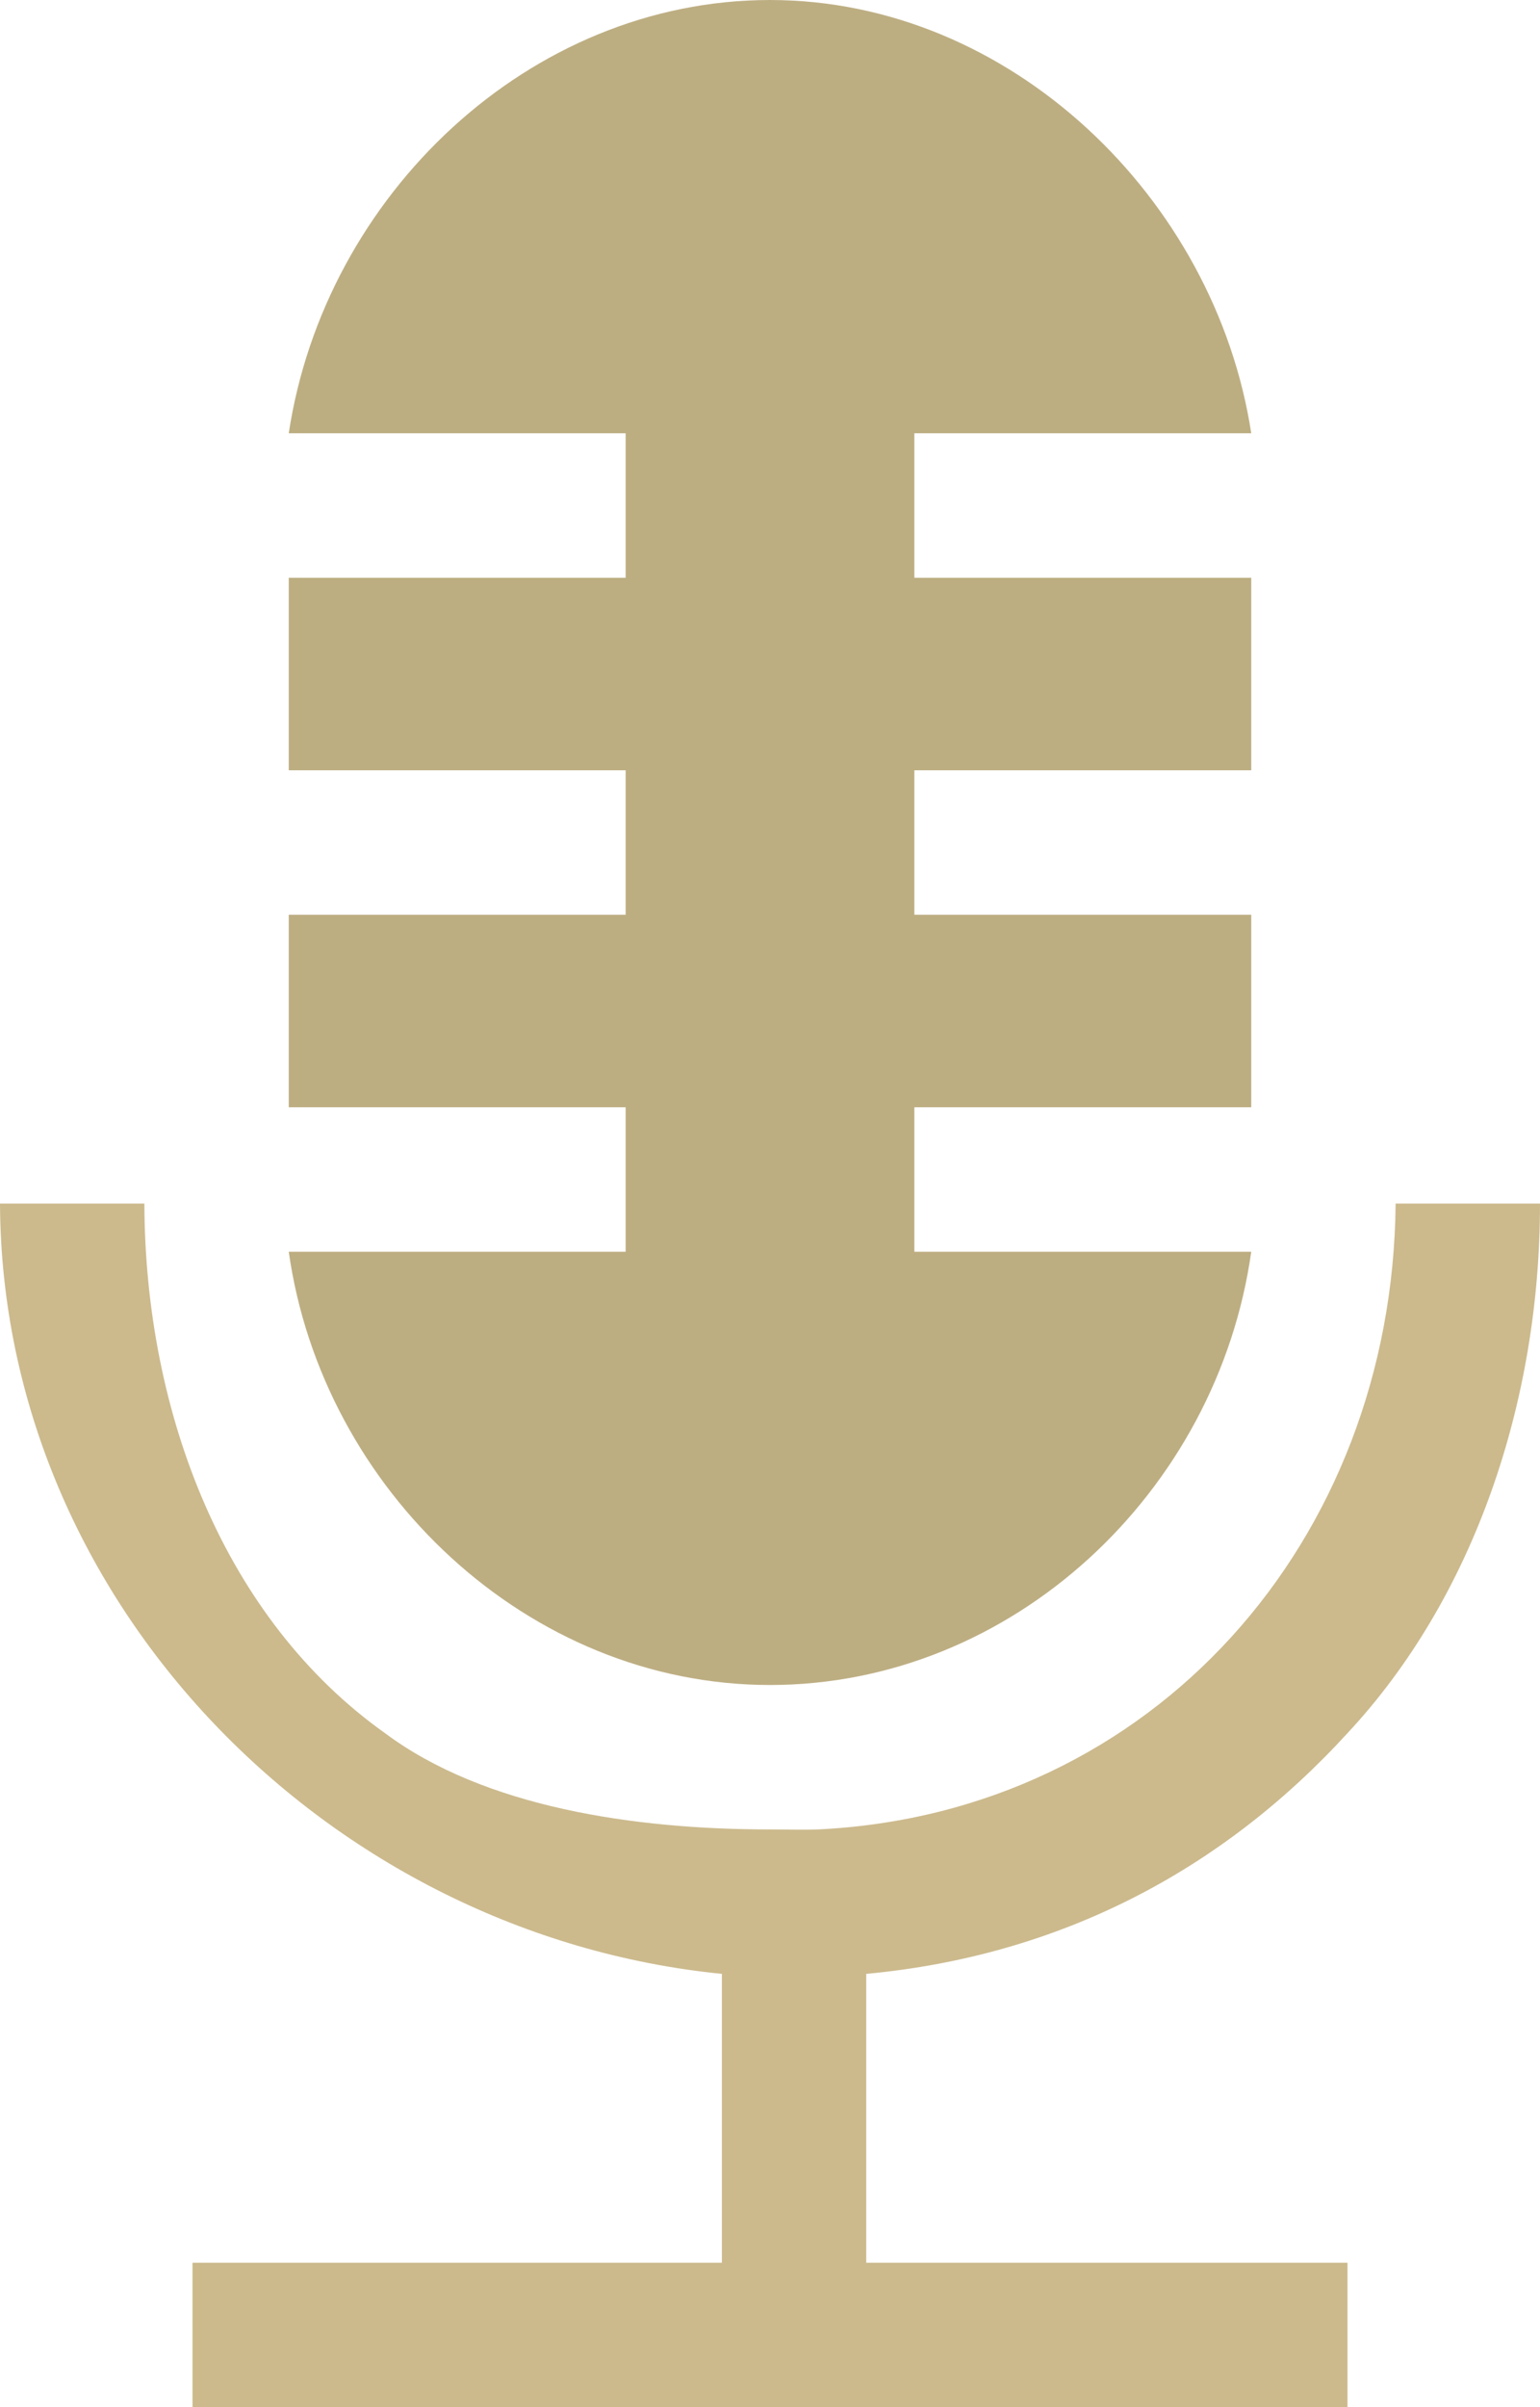 <svg width="32" height="50" viewBox="0 0 32 50" fill="none" xmlns="http://www.w3.org/2000/svg">
<path d="M4 50V47H15V41C6.839 40.186 0.038 33.308 0 25V25H3C3.014 29.383 4.681 33.642 8 36V36C10.063 37.54 13.184 38 16 38C16.236 38 16.766 38.012 17 38V38C23.963 37.662 28.937 32.009 29 25V25H32C32 25.033 32 24.961 32 25C32 29.137 30.615 33.197 28 36V36C25.404 38.841 22.034 40.625 18 41V41V47H28V50H4Z" fill="#CCBA8D"/>
<path d="M26 12V16H19V19H26V23H19V26H26C25.297 30.996 21.035 35 16 35C10.965 35 6.697 30.941 6 26V26H13V23H6V19H13V16H6V12H13V9H6C6.748 4.054 11.001 0 16 0C20.993 0 25.252 4.119 26 9V9H19V12H26Z" fill="#BDAE82"/>
</svg>
